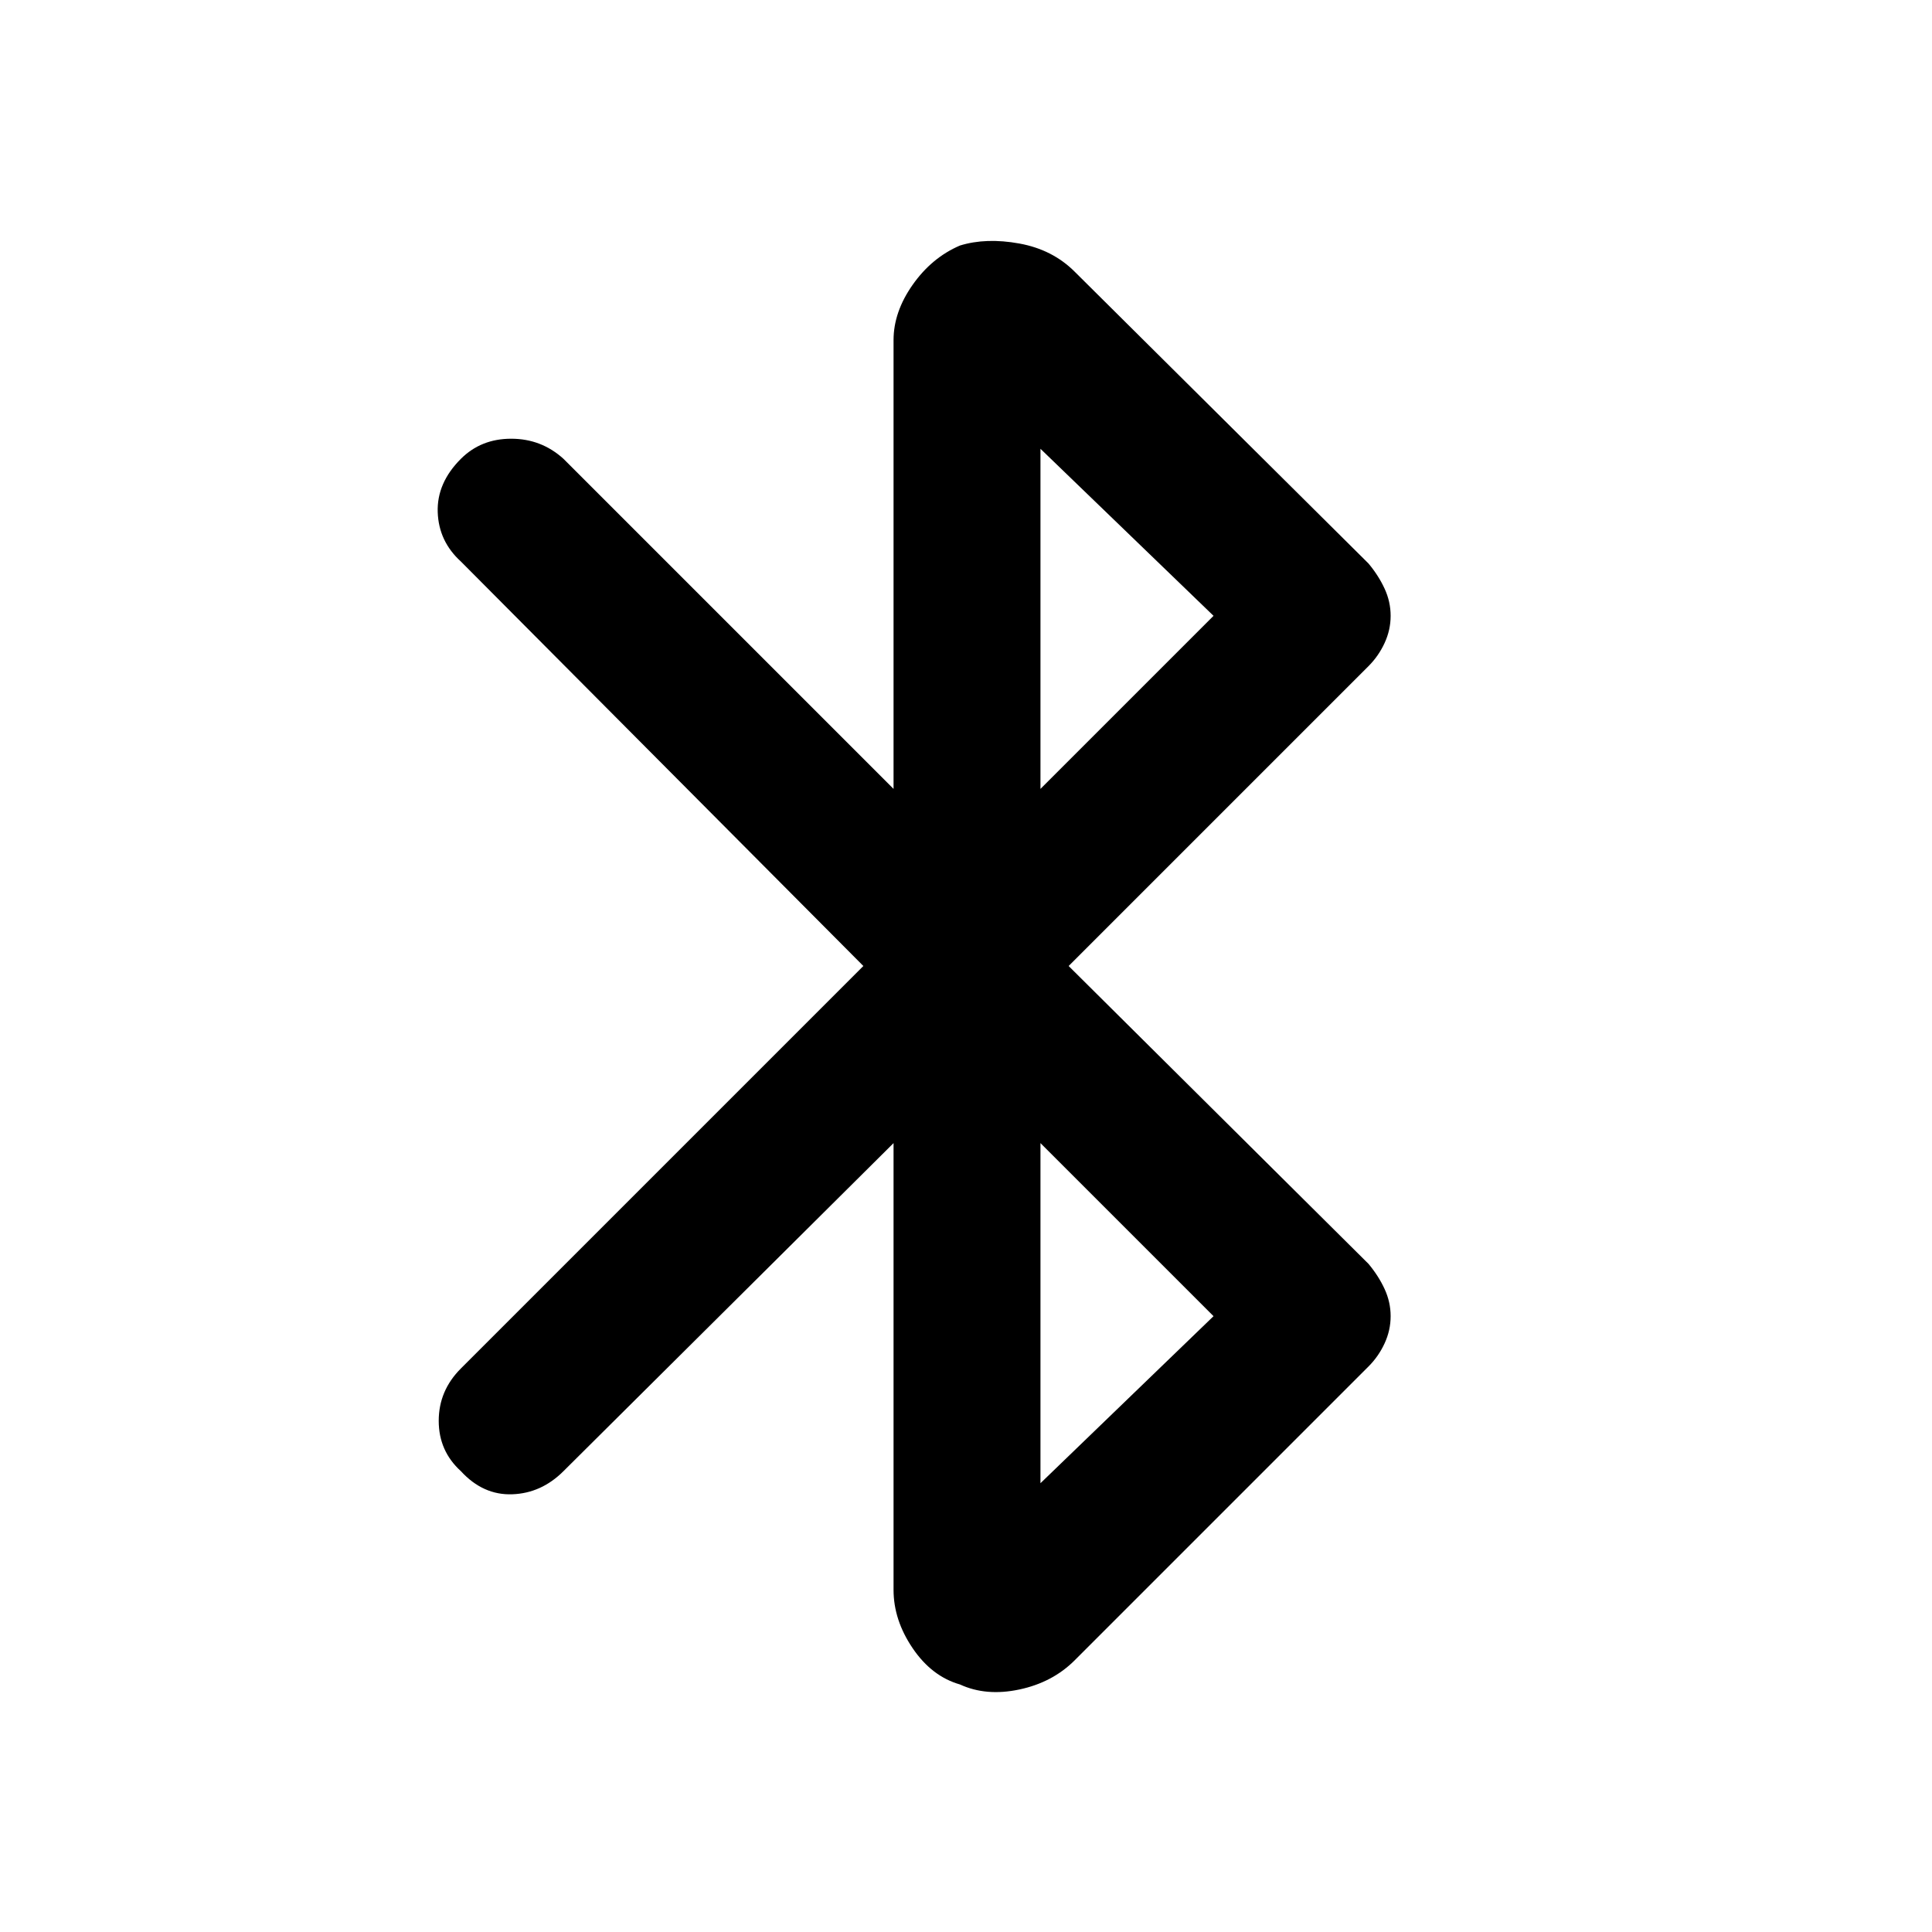 <svg xmlns="http://www.w3.org/2000/svg" height="48" width="48"><path d="M23.85 41.85Q23.15 41.65 22.675 40.95Q22.2 40.25 22.2 39.5V28.4L14 36.55Q13.45 37.1 12.725 37.125Q12 37.15 11.45 36.55Q10.9 36.05 10.9 35.3Q10.9 34.55 11.45 34L21.45 24L11.45 13.95Q10.9 13.45 10.875 12.725Q10.85 12 11.45 11.4Q11.95 10.9 12.7 10.9Q13.45 10.9 14 11.4L22.2 19.6V8.45Q22.2 7.75 22.675 7.075Q23.15 6.4 23.85 6.1Q24.5 5.9 25.325 6.05Q26.15 6.2 26.7 6.75L34 14Q34.25 14.3 34.4 14.625Q34.55 14.95 34.55 15.3Q34.55 15.65 34.4 15.975Q34.25 16.3 34 16.55L26.55 24L34 31.4Q34.25 31.7 34.4 32.025Q34.55 32.35 34.55 32.7Q34.55 33.05 34.4 33.375Q34.25 33.7 34 33.95L26.7 41.25Q26.15 41.8 25.325 41.975Q24.5 42.15 23.85 41.85ZM25.85 19.6 30.15 15.3 25.85 11.15ZM25.85 36.85 30.15 32.7 25.85 28.4Z"/></svg>